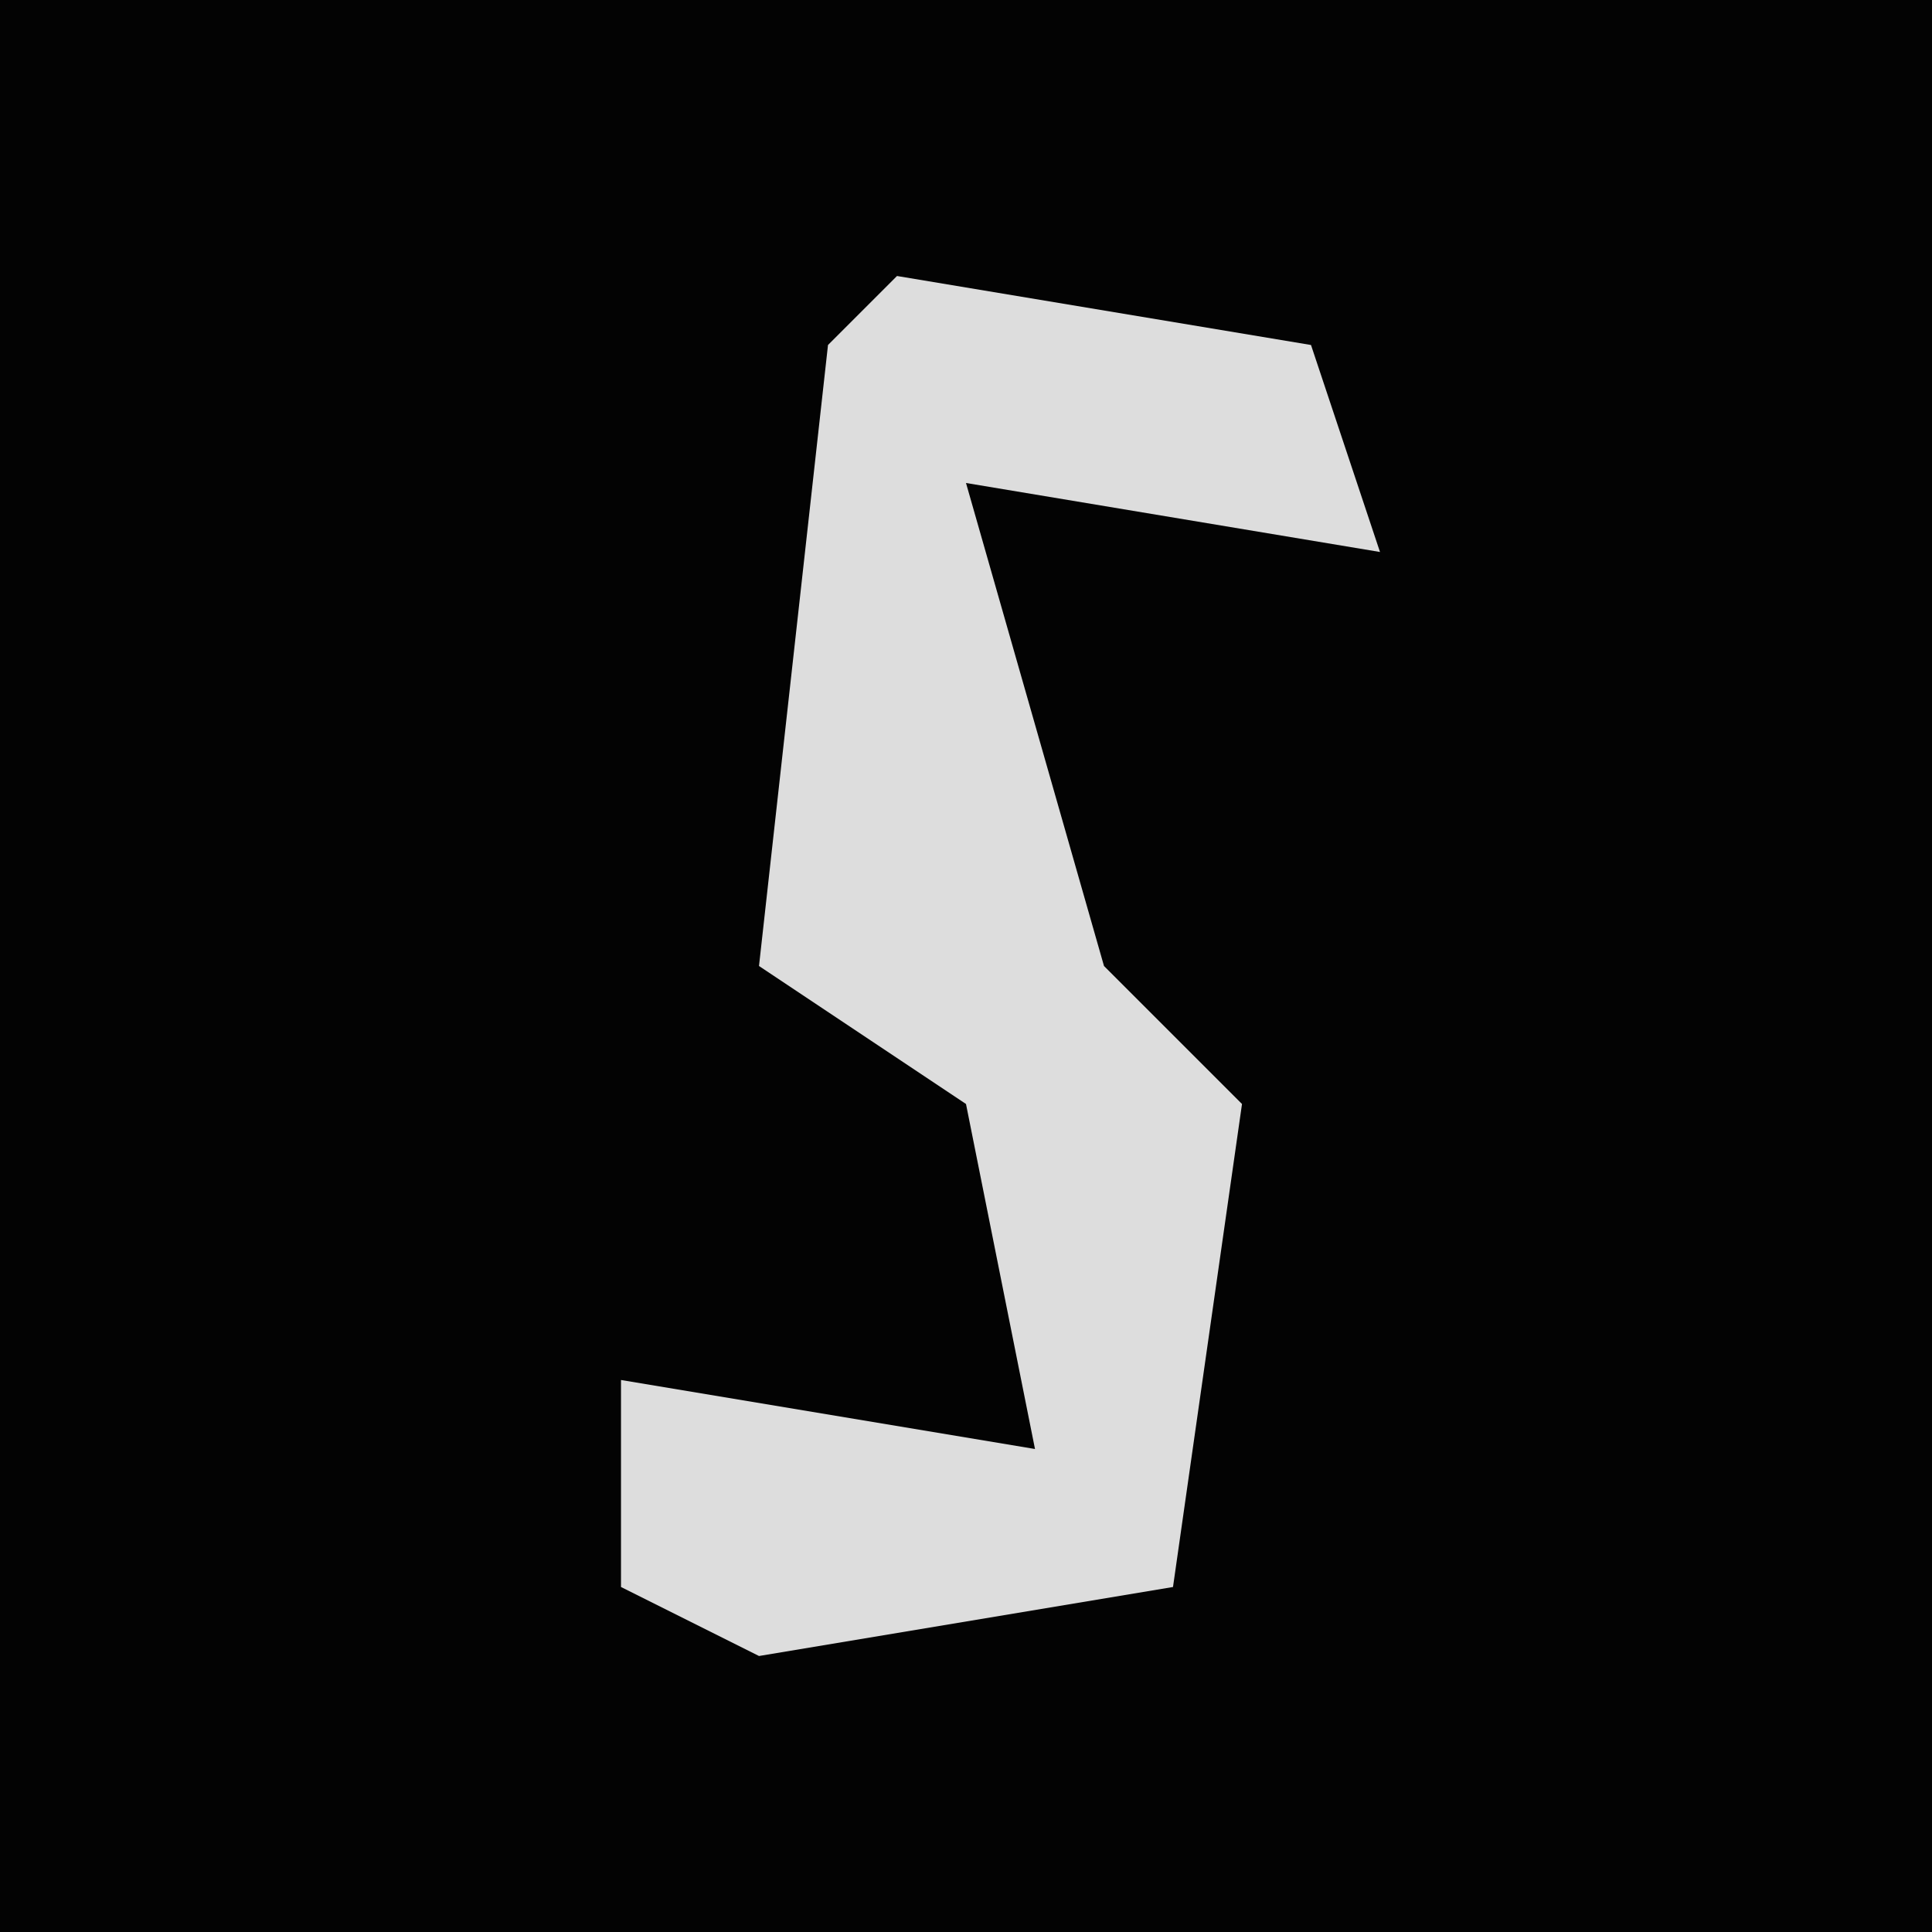 <?xml version="1.0" encoding="UTF-8"?>
<svg version="1.1" xmlns="http://www.w3.org/2000/svg" width="28" height="28">
<path d="M0,0 L28,0 L28,28 L0,28 Z " fill="#030303" transform="translate(0,0)"/>
<path d="M0,0 L6,1 L7,4 L1,3 L3,10 L5,12 L4,19 L-2,20 L-4,19 L-4,16 L2,17 L1,12 L-2,10 L-1,1 Z " fill="#DDDDDD" transform="translate(13,4)"/>
</svg>
